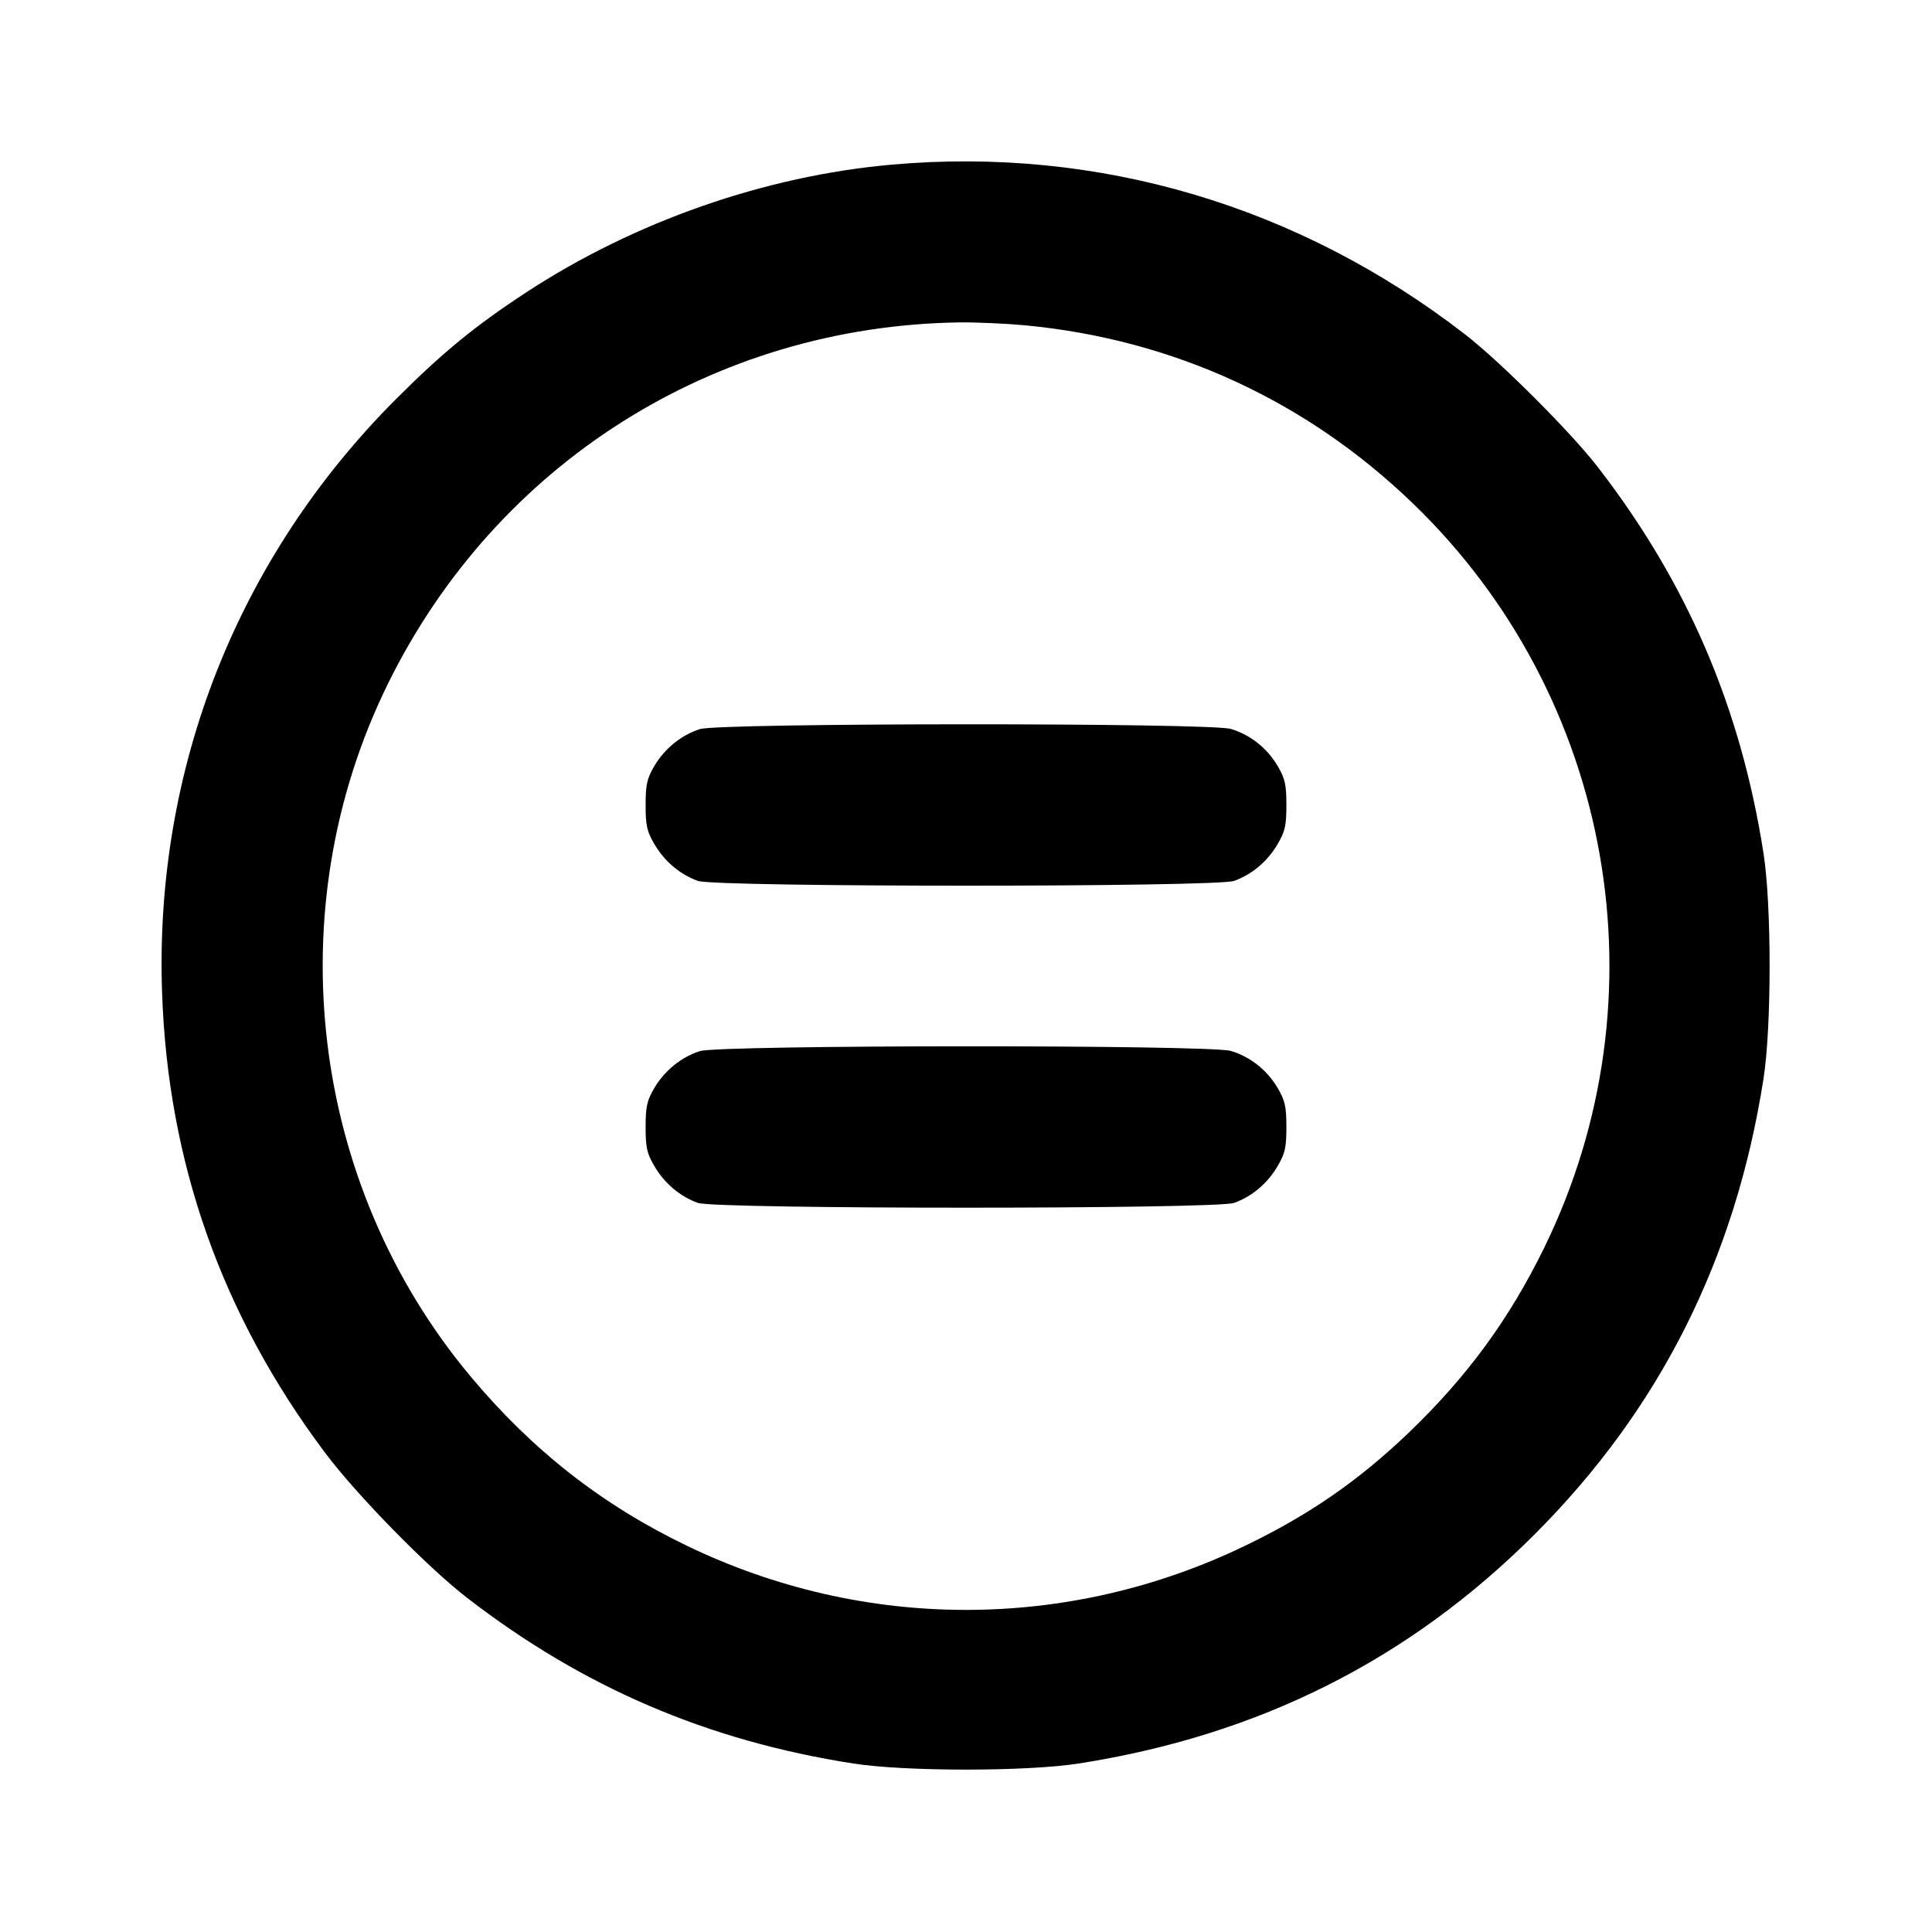 <svg xmlns="http://www.w3.org/2000/svg" width="24" height="24" viewBox="0 0 24 24" fill="none" stroke="currentColor" stroke-width="2" stroke-linecap="round" stroke-linejoin="round"><path d="M11.080 2.045 C 9.507 2.184,7.883 2.751,6.540 3.630 C 5.905 4.045,5.499 4.378,4.919 4.958 C 2.953 6.926,1.919 9.544,2.013 12.320 C 2.084 14.439,2.752 16.328,4.033 18.040 C 4.430 18.570,5.305 19.464,5.800 19.847 C 7.242 20.961,8.787 21.624,10.600 21.907 C 11.247 22.008,12.753 22.008,13.400 21.907 C 15.638 21.557,17.504 20.620,19.062 19.062 C 20.620 17.504,21.557 15.638,21.907 13.400 C 22.008 12.753,22.008 11.247,21.907 10.600 C 21.624 8.786,20.959 7.238,19.847 5.800 C 19.510 5.365,18.639 4.494,18.200 4.154 C 16.133 2.555,13.646 1.818,11.080 2.045 M12.734 4.041 C 14.574 4.216,16.228 4.976,17.554 6.256 C 20.043 8.658,20.702 12.394,19.183 15.499 C 18.749 16.387,18.223 17.105,17.496 17.801 C 16.876 18.394,16.262 18.819,15.471 19.200 C 13.267 20.265,10.733 20.265,8.529 19.200 C 7.477 18.693,6.612 18.015,5.847 17.100 C 3.848 14.711,3.440 11.302,4.816 8.500 C 6.162 5.760,8.867 4.049,11.920 4.005 C 12.129 4.003,12.495 4.019,12.734 4.041 M8.695 9.057 C 8.466 9.129,8.256 9.299,8.128 9.516 C 8.037 9.672,8.020 9.746,8.020 10.000 C 8.020 10.256,8.036 10.328,8.131 10.489 C 8.256 10.702,8.449 10.864,8.670 10.943 C 8.891 11.022,15.109 11.022,15.330 10.943 C 15.551 10.864,15.744 10.702,15.869 10.489 C 15.964 10.328,15.980 10.256,15.980 10.000 C 15.980 9.746,15.963 9.672,15.872 9.516 C 15.740 9.293,15.533 9.128,15.290 9.055 C 15.030 8.977,8.945 8.979,8.695 9.057 M8.695 13.057 C 8.466 13.129,8.256 13.299,8.128 13.516 C 8.037 13.672,8.020 13.746,8.020 14.000 C 8.020 14.256,8.036 14.328,8.131 14.489 C 8.256 14.702,8.449 14.864,8.670 14.943 C 8.891 15.022,15.109 15.022,15.330 14.943 C 15.551 14.864,15.744 14.702,15.869 14.489 C 15.964 14.328,15.980 14.256,15.980 14.000 C 15.980 13.746,15.963 13.672,15.872 13.516 C 15.740 13.293,15.533 13.128,15.290 13.055 C 15.030 12.977,8.945 12.979,8.695 13.057 " stroke="none" fill-rule="evenodd" fill="black"></path></svg>